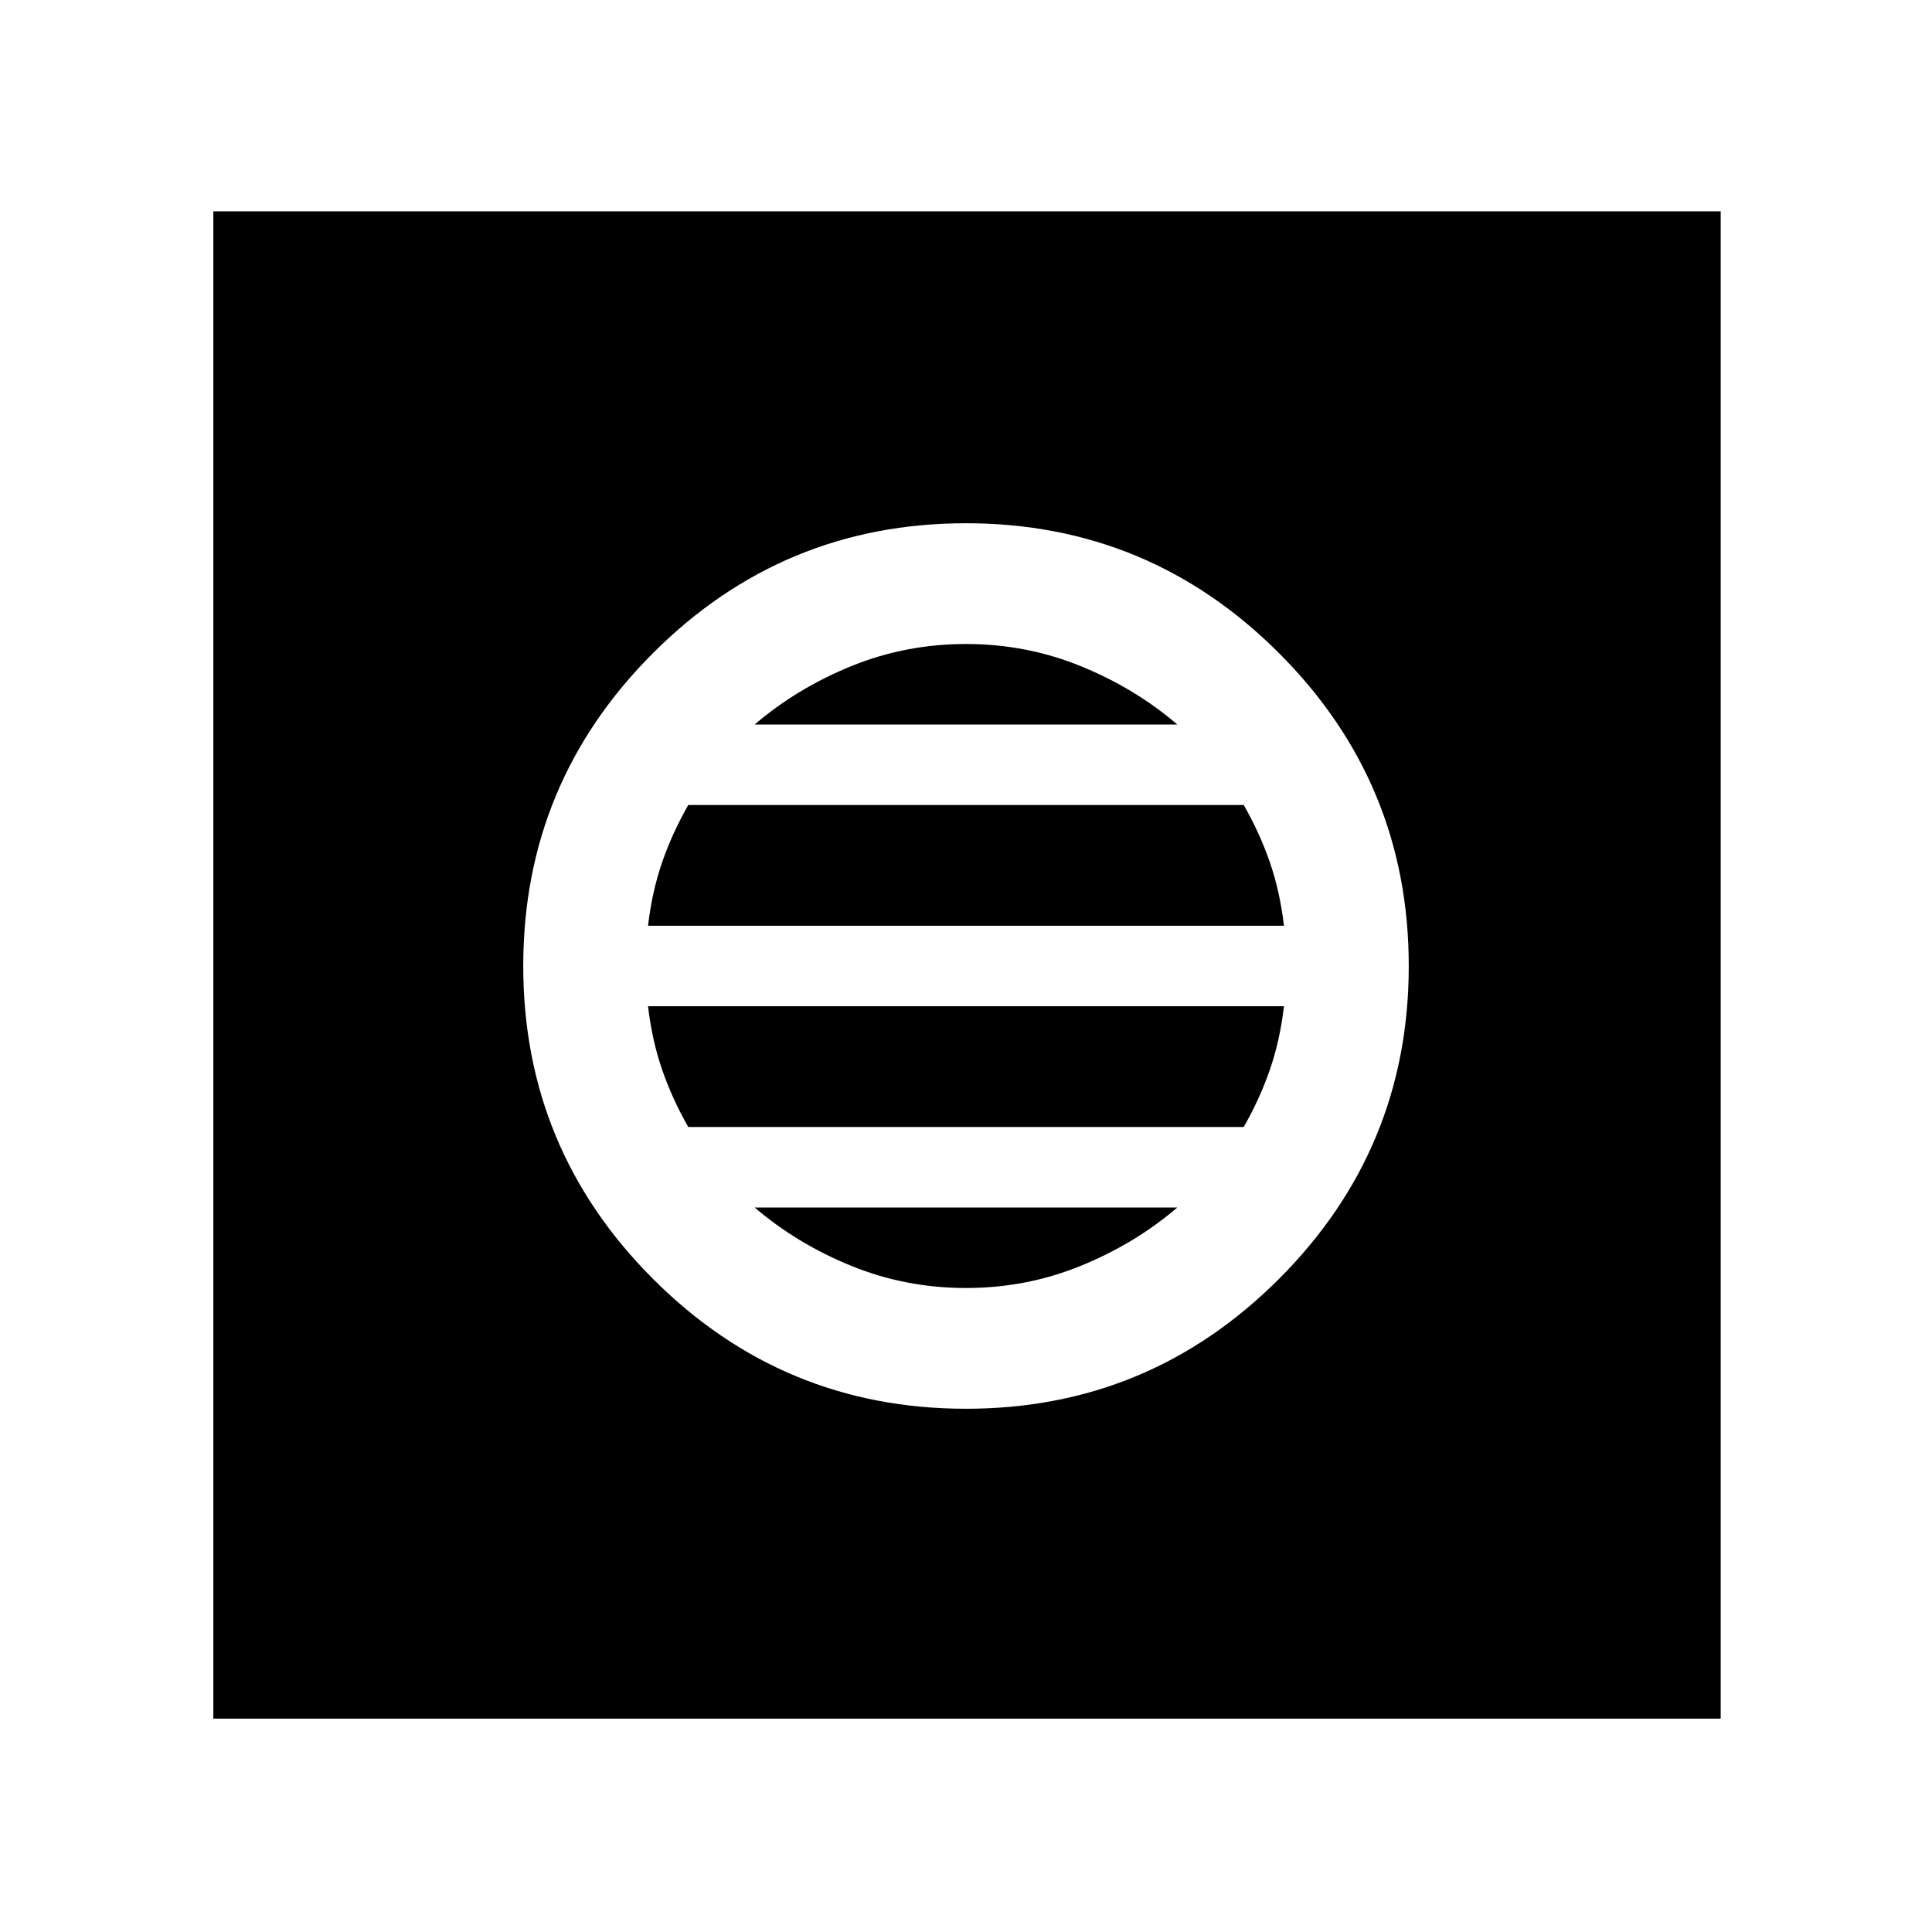 <svg xmlns="http://www.w3.org/2000/svg" height="48" width="48"><path d="M5.3 42.7V5.25H42.75V42.7ZM24 35Q28.55 35 31.775 31.775Q35 28.55 35 24Q35 19.45 31.775 16.225Q28.55 13 24 13Q19.45 13 16.225 16.225Q13 19.45 13 24Q13 28.55 16.225 31.775Q19.45 35 24 35ZM16.1 23Q16.2 22.15 16.45 21.425Q16.7 20.7 17.1 20H30.9Q31.3 20.7 31.55 21.425Q31.8 22.15 31.9 23ZM17.1 28Q16.7 27.3 16.45 26.575Q16.2 25.85 16.1 25H31.9Q31.8 25.85 31.55 26.575Q31.3 27.3 30.9 28ZM24 32Q22.5 32 21.15 31.45Q19.8 30.9 18.75 30H29.25Q28.2 30.9 26.85 31.45Q25.5 32 24 32ZM18.75 18Q19.8 17.1 21.15 16.55Q22.5 16 24 16Q25.5 16 26.85 16.55Q28.2 17.1 29.25 18Z"/></svg>